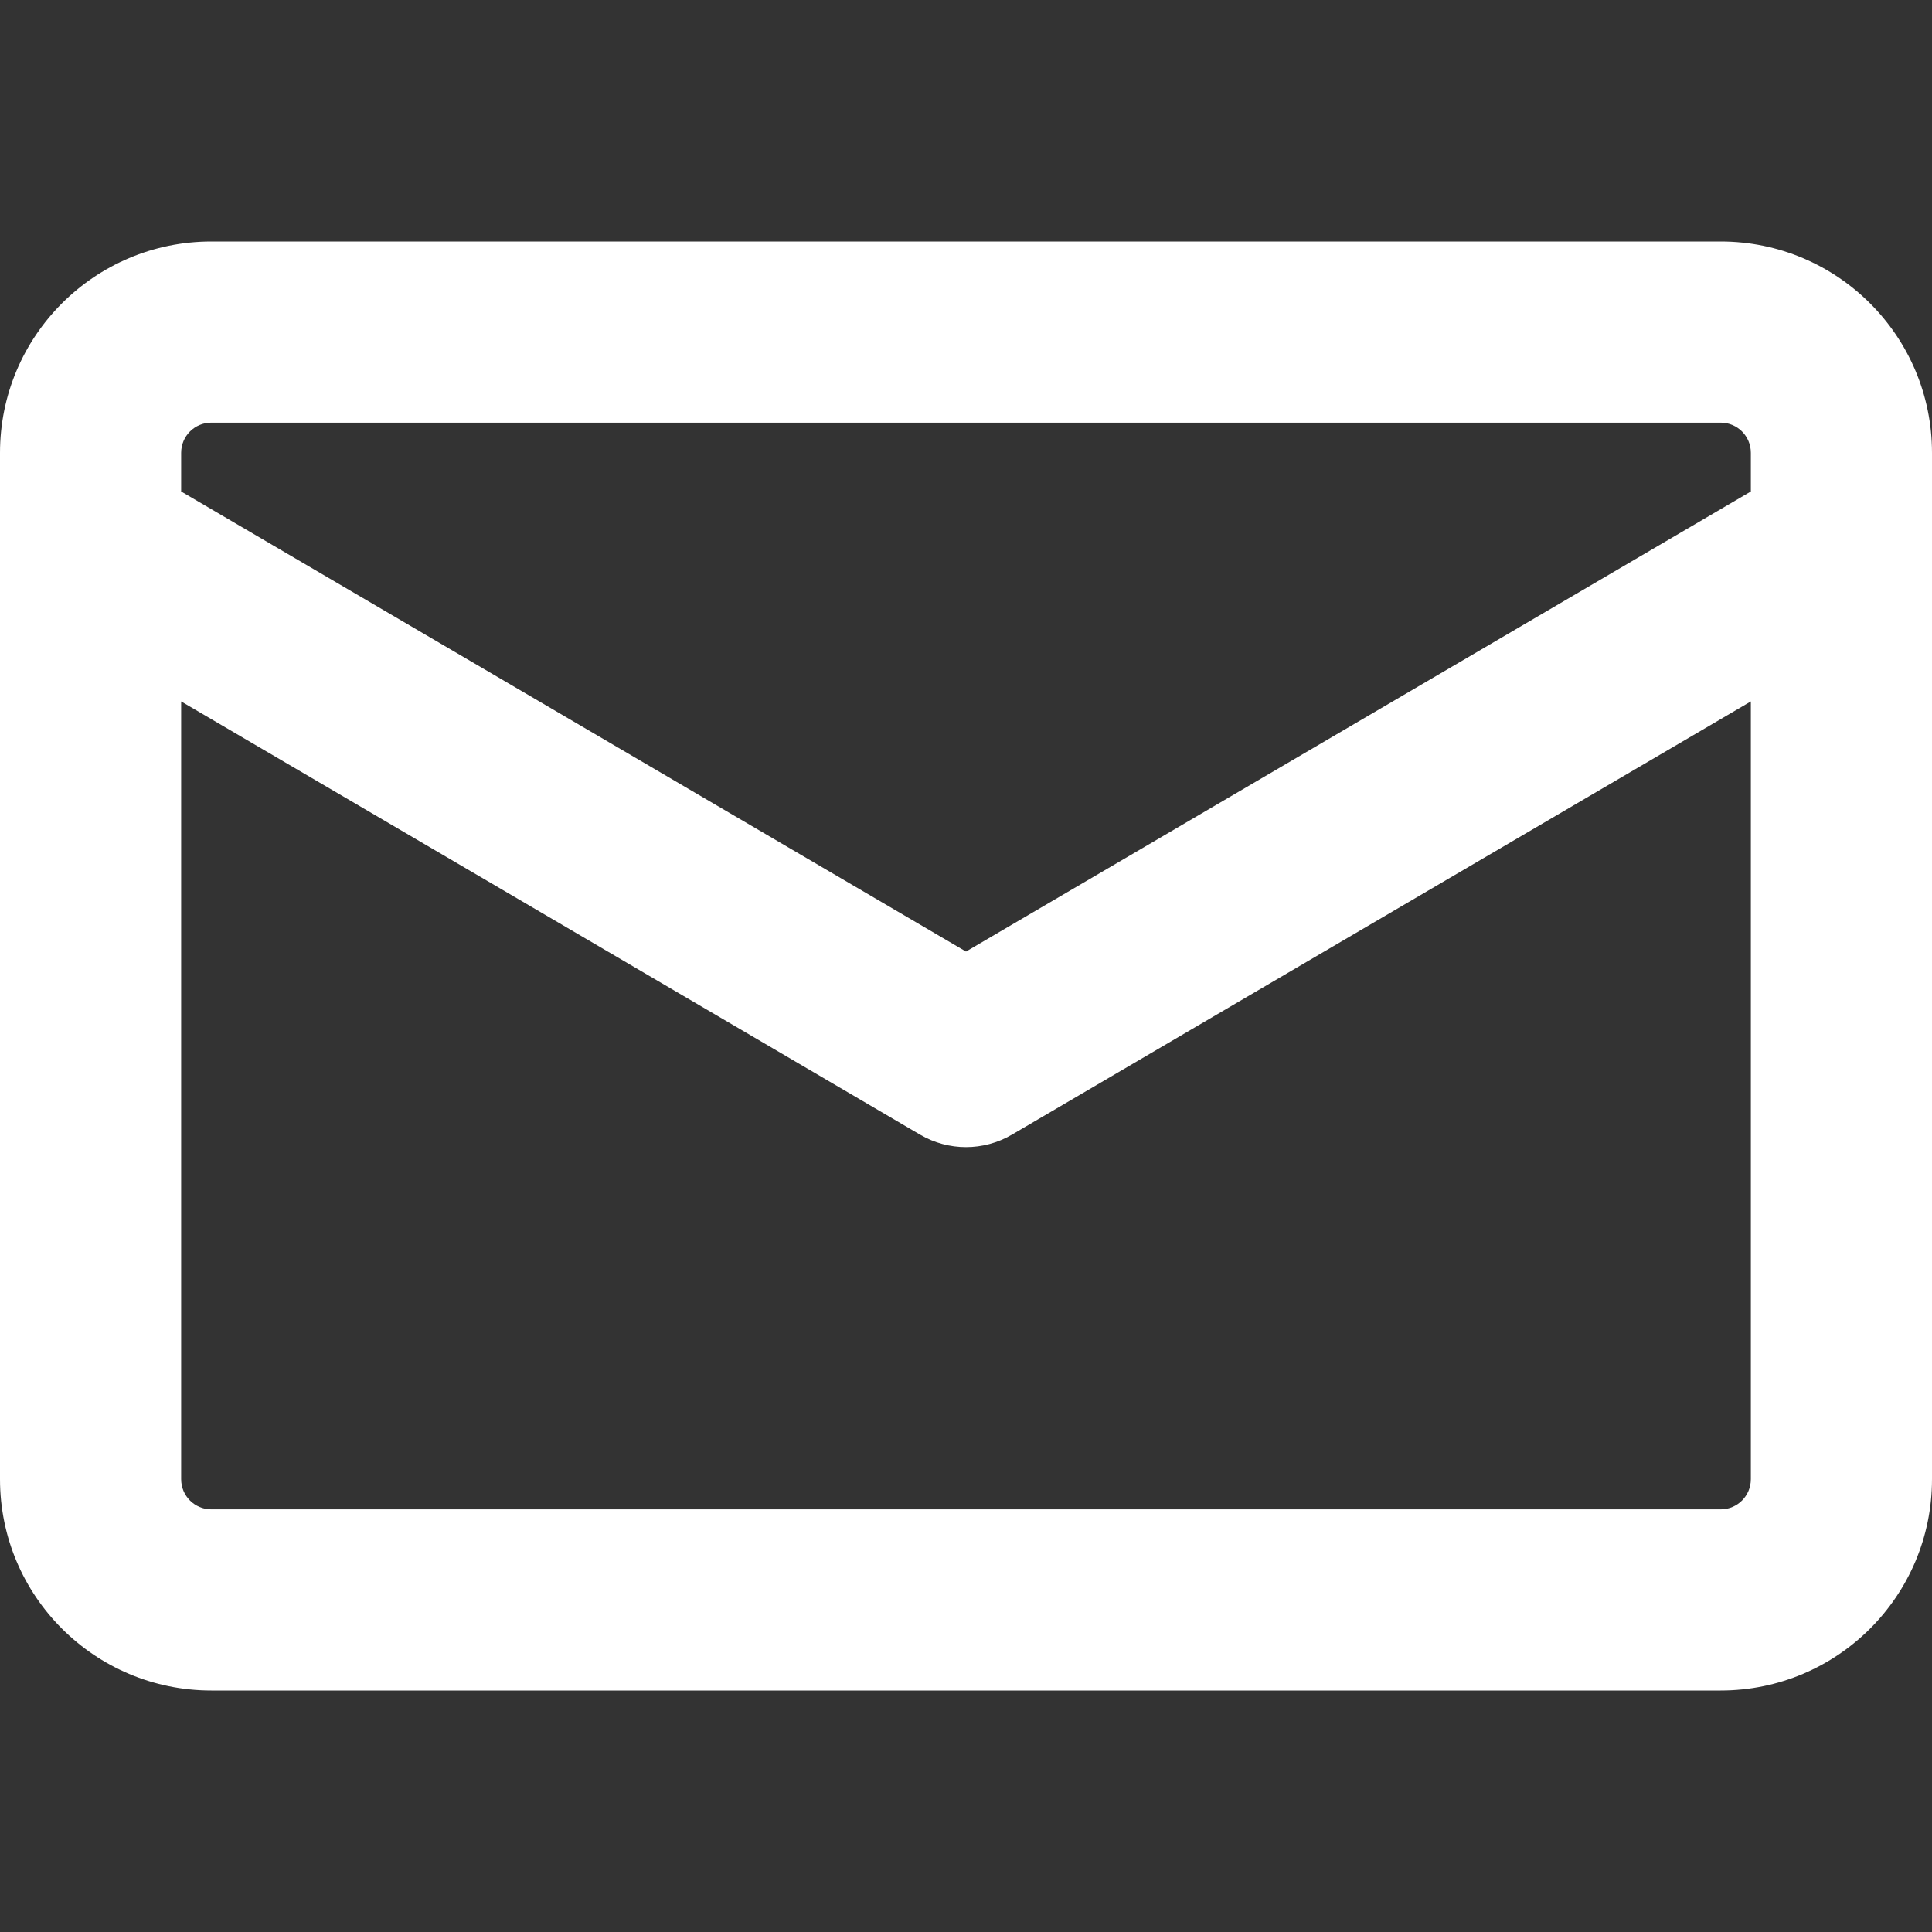 <svg width="34" height="34" viewBox="0 0 34 34" fill="none" xmlns="http://www.w3.org/2000/svg">
<rect x="0" y="0" width="34" height="34" fill="#333333" stroke="none"/>
<g clip-path="url(#clip0_9_793)">
<path fill-rule="evenodd" clip-rule="evenodd" d="M3.719 4.25C1.665 4.25 1.52683e-05 5.915 1.52683e-05 7.969V9.532C-0 9.551 -0 9.571 1.52683e-05 9.59V26.031C1.52683e-05 28.085 1.665 29.75 3.719 29.75H30.281C32.335 29.75 34 28.085 34 26.031V9.589C34 9.57 34 9.552 34 9.533V7.969C34 5.915 32.335 4.25 30.281 4.25H3.719ZM30.812 8.649V7.969C30.812 7.675 30.575 7.438 30.281 7.438H3.719C3.425 7.438 3.188 7.675 3.188 7.969V8.649L17 16.746L30.812 8.649ZM3.188 12.344V26.031C3.188 26.325 3.425 26.562 3.719 26.562H30.281C30.575 26.562 30.812 26.325 30.812 26.031V12.344L17.806 19.969C17.308 20.26 16.692 20.26 16.194 19.969L3.188 12.344Z" fill="white"/>
</g>
<defs>
<clipPath id="clip0_9_793">
<rect width="34" height="34" fill="white"/>
</clipPath>
</defs>
</svg>
